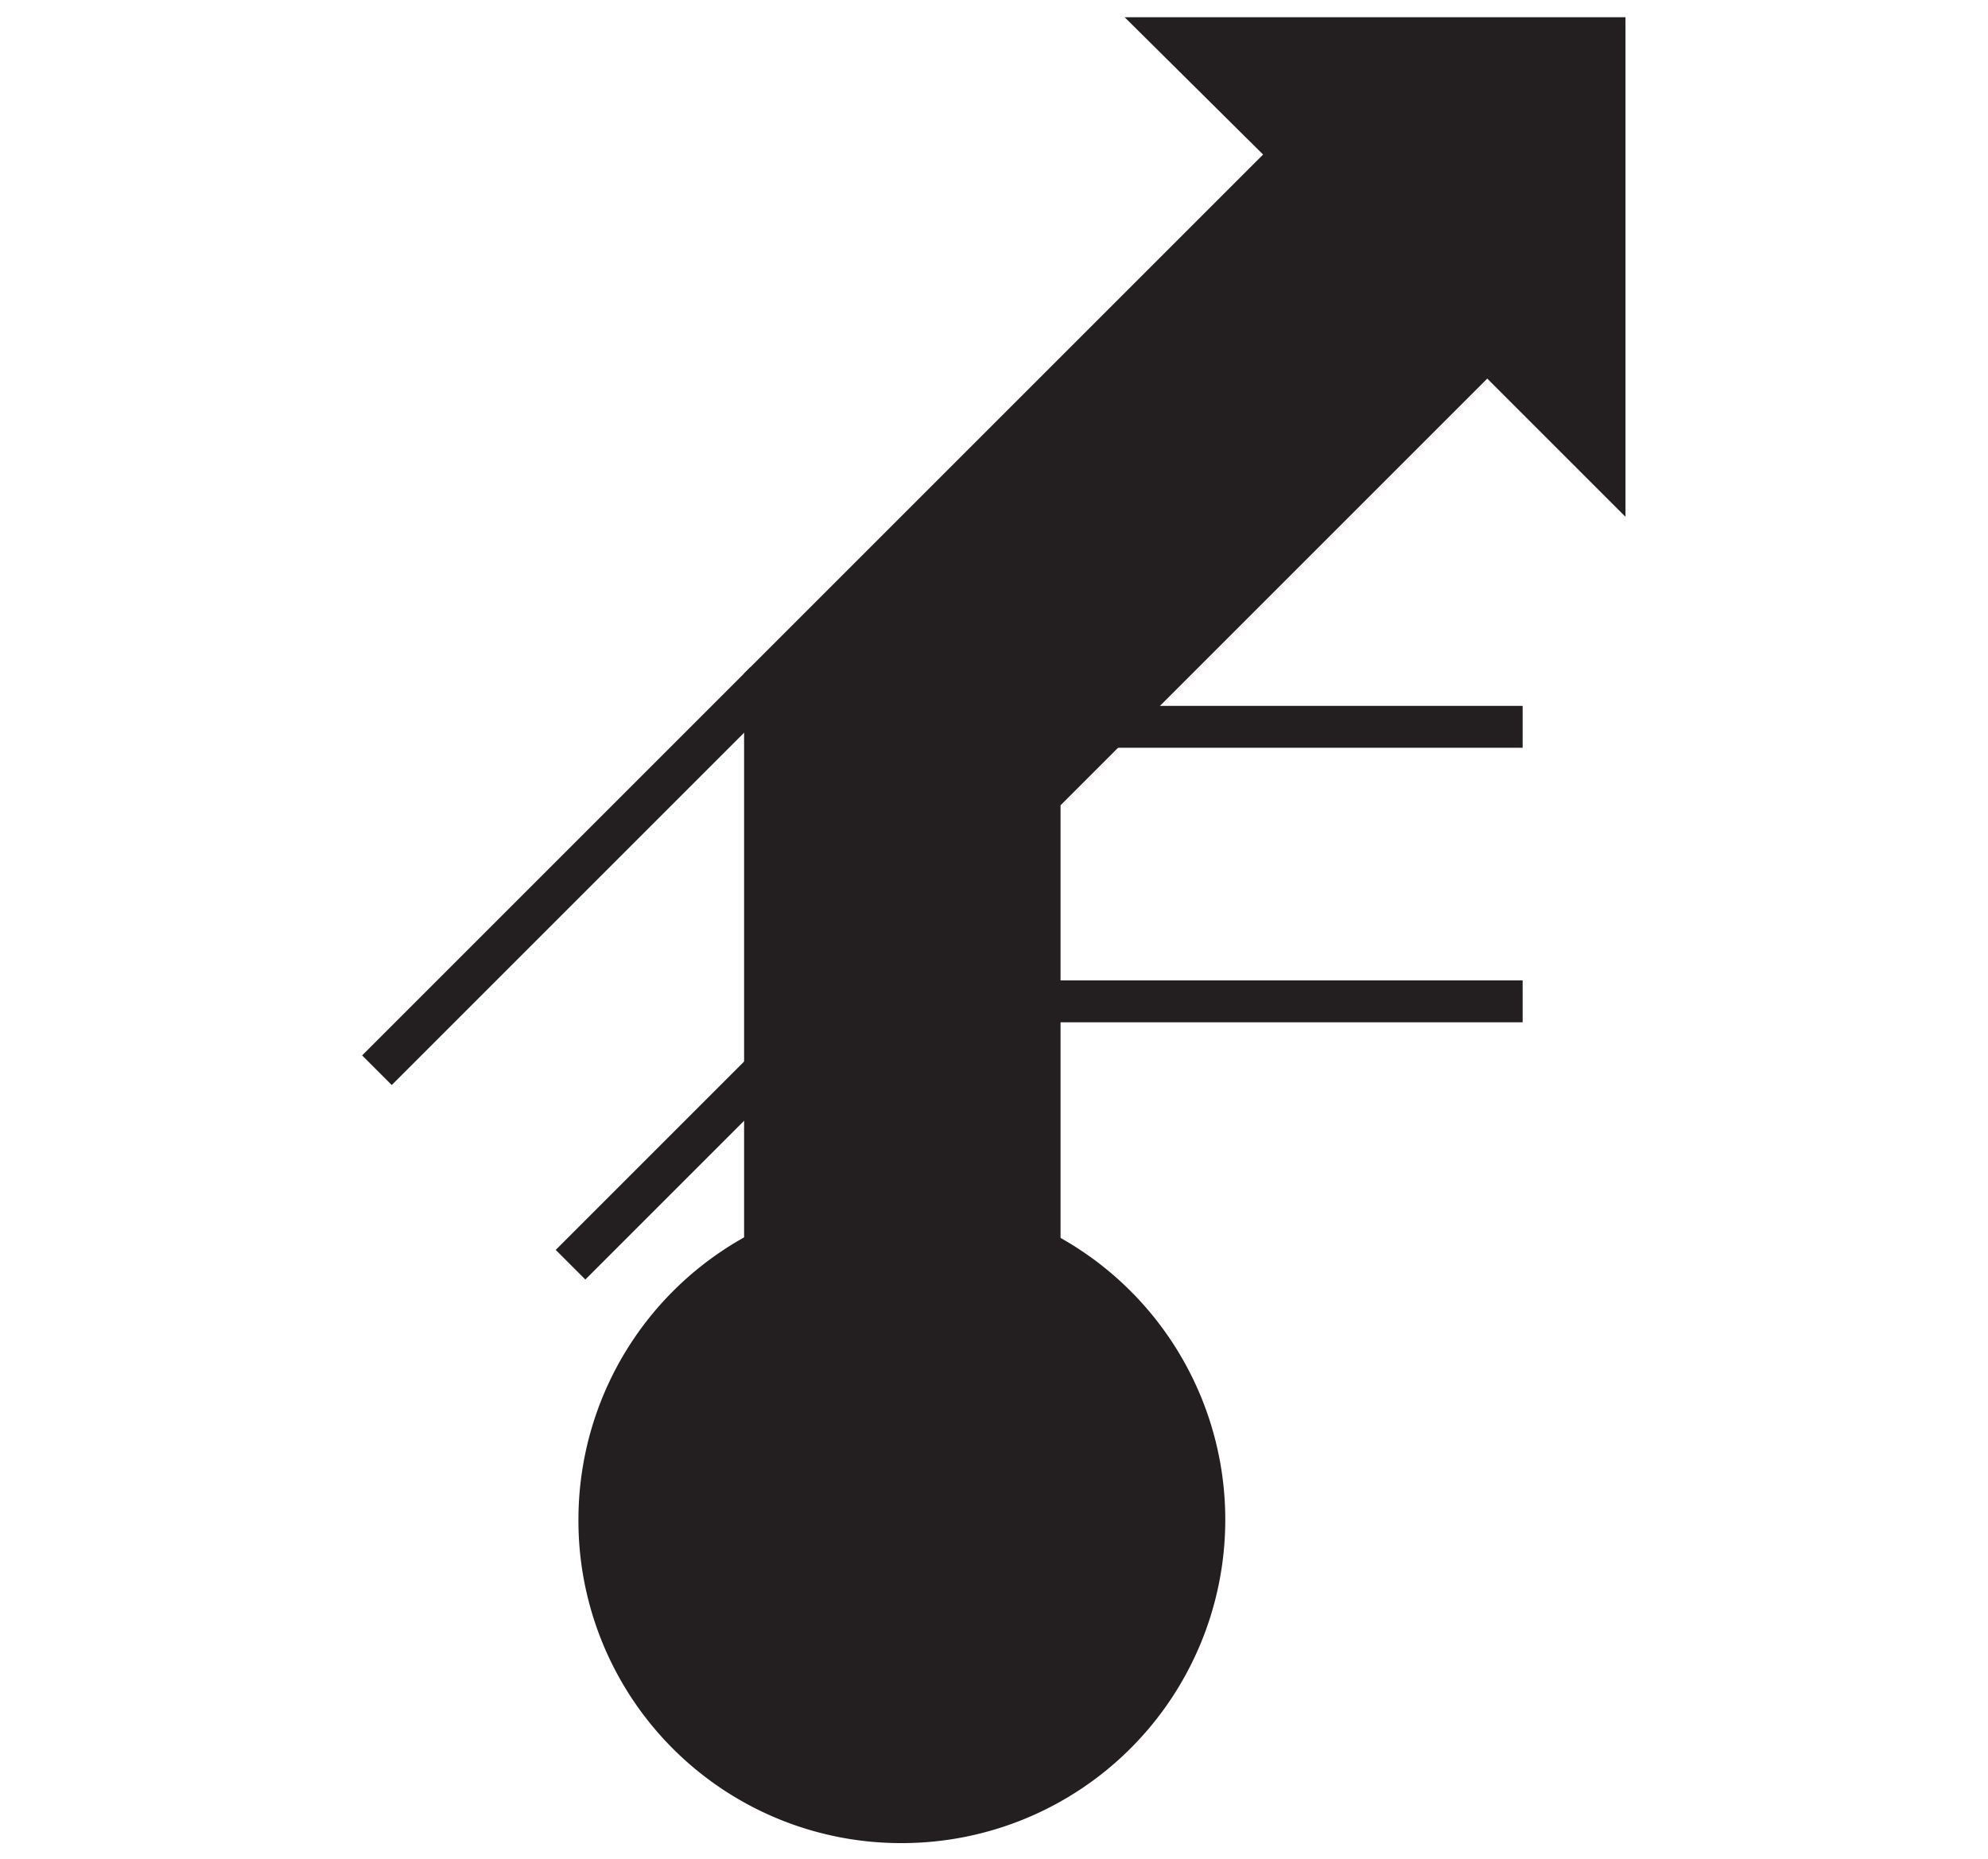 <svg id="Ebene_1" viewBox="0 0 21.36 19.98" xmlns="http://www.w3.org/2000/svg">
    <polygon fill="none" fill-rule="evenodd"
        points="10.68 0 0 0 0 19.98 10.68 19.98 21.36 19.98 21.36 0 10.68 0" />
    <rect fill="none" height="1.47" transform="translate(-123.52 5.15) rotate(-45)" width="5.9"
        x="85.71" y="94.7" />
    <rect fill="none" height="1.47" transform="translate(-123.95 6.16) rotate(-44.99)" width="5.9"
        x="86.75" y="95.75" />
    <line fill="none" stroke="#231f20" stroke-width="0.45" x1="8.22" x2="4.05" y1="7.33"
        y2="11.5" />
    <line fill="none" stroke="#231f20" stroke-width="0.45" x1="6.13" x2="10.3" y1="13.59"
        y2="9.42" />
    <path d="M91.69,105.08a3.25,3.25,0,1,0-3.25-3.25A3.24,3.24,0,0,0,91.69,105.08Z" fill="#231f20"
        stroke="#231f20" stroke-width="0.45" transform="translate(-82 -85.5)" />
    <polygon fill="#231f20" fill-rule="evenodd"
        points="13.89 1.66 12.63 0.41 17.24 0.41 17.24 5.01 15.98 3.75 11.17 8.56 11.17 18.17 9.69 18.17 8.22 18.17 8.22 7.33 13.89 1.66"
        stroke="#231f20" stroke-width="0.45" />
    <line fill="none" stroke="#231f20" stroke-width="0.45" x1="9.52" x2="16.36" y1="7.81"
        y2="7.81" />
    <line fill="none" stroke="#231f20" stroke-width="0.45" x1="16.36" x2="9.52" y1="10.76"
        y2="10.76" />
</svg>